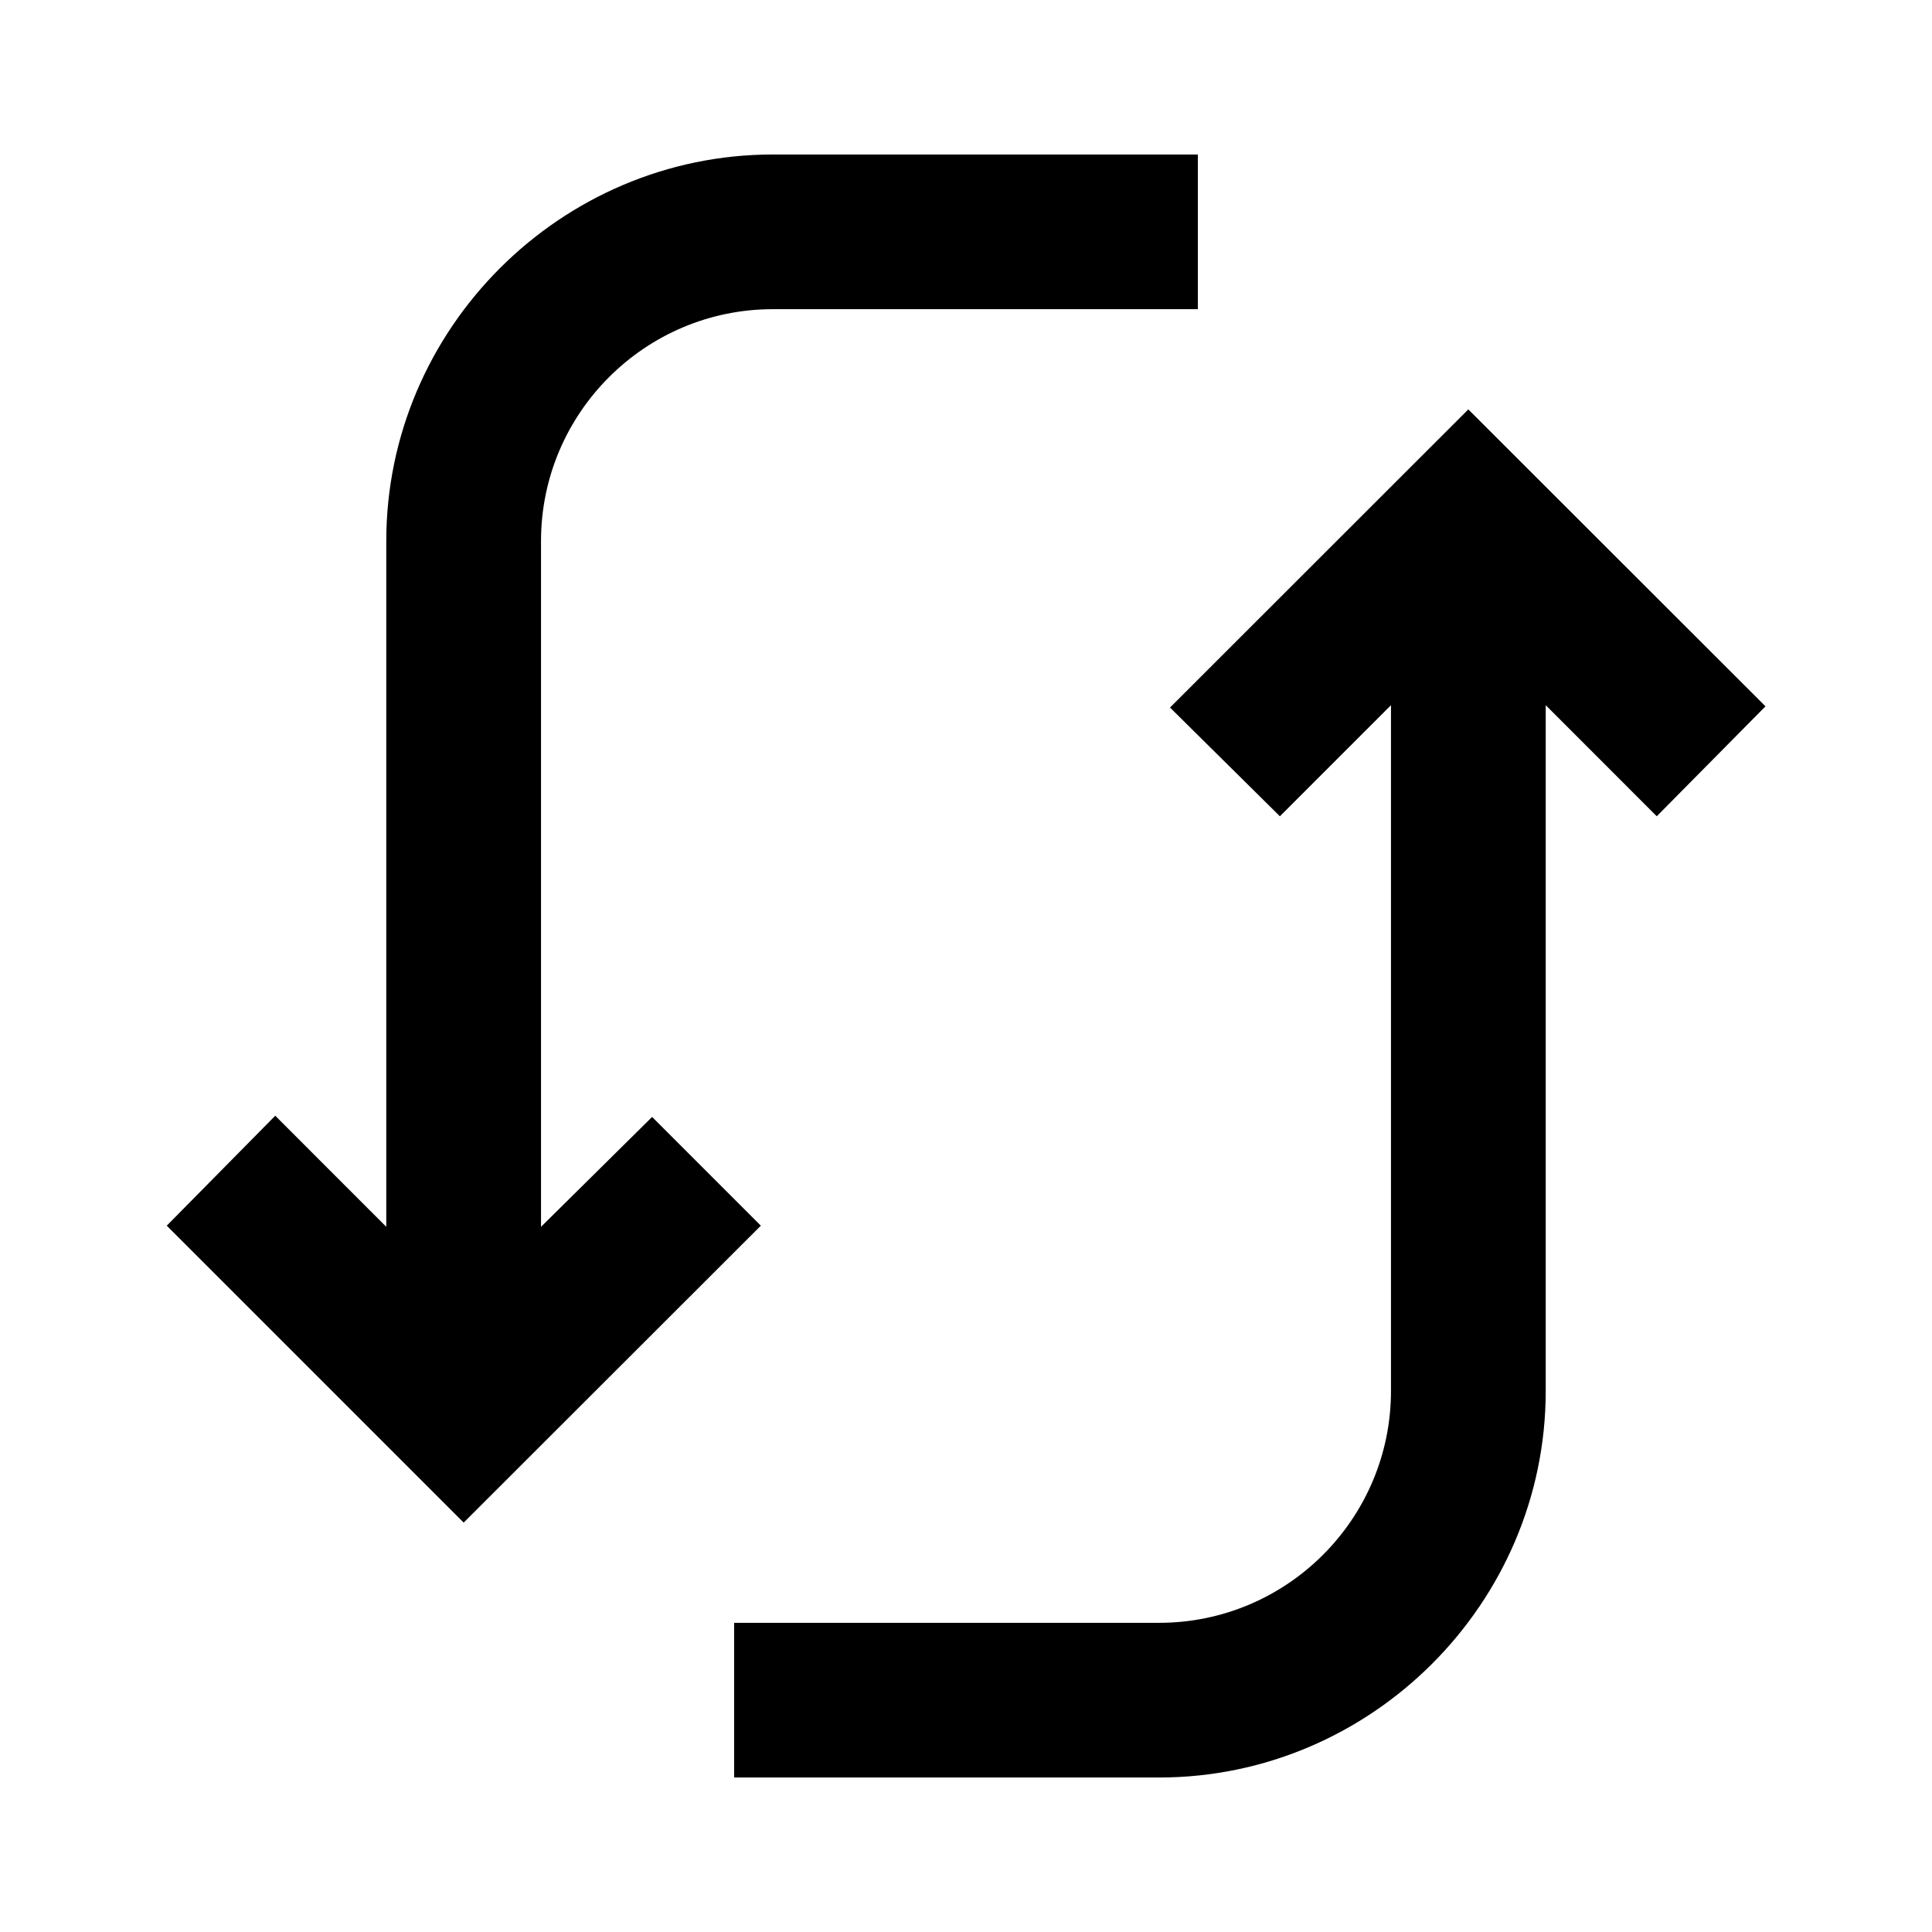 <?xml version="1.0" encoding="UTF-8"?>
<svg xmlns="http://www.w3.org/2000/svg" xmlns:xlink="http://www.w3.org/1999/xlink" width="32" height="32" viewBox="0 0 32 32" version="1.1">
<g id="surface1">
<path style=" stroke:none;fill-rule:nonzero;fill:rgb(0%,0%,0%);fill-opacity:1;" d="M 12.801 2.559 C 9.285 2.559 6.398 5.445 6.398 8.961 L 6.398 20.32 L 4.559 18.48 L 2.762 20.301 L 7.68 25.219 L 12.602 20.301 L 10.801 18.5 L 8.961 20.32 L 8.961 8.961 C 8.961 6.844 10.684 5.121 12.801 5.121 L 19.84 5.121 L 19.84 2.559 Z M 24.32 6.781 L 19.379 11.719 L 21.199 13.52 L 23.039 11.68 L 23.039 23.039 C 23.039 25.156 21.316 26.879 19.199 26.879 L 12.16 26.879 L 12.16 29.441 L 19.199 29.441 C 22.715 29.441 25.602 26.555 25.602 23.039 L 25.602 11.68 L 27.441 13.52 L 29.242 11.699 Z M 24.32 6.781 "/>
</g>
</svg>
